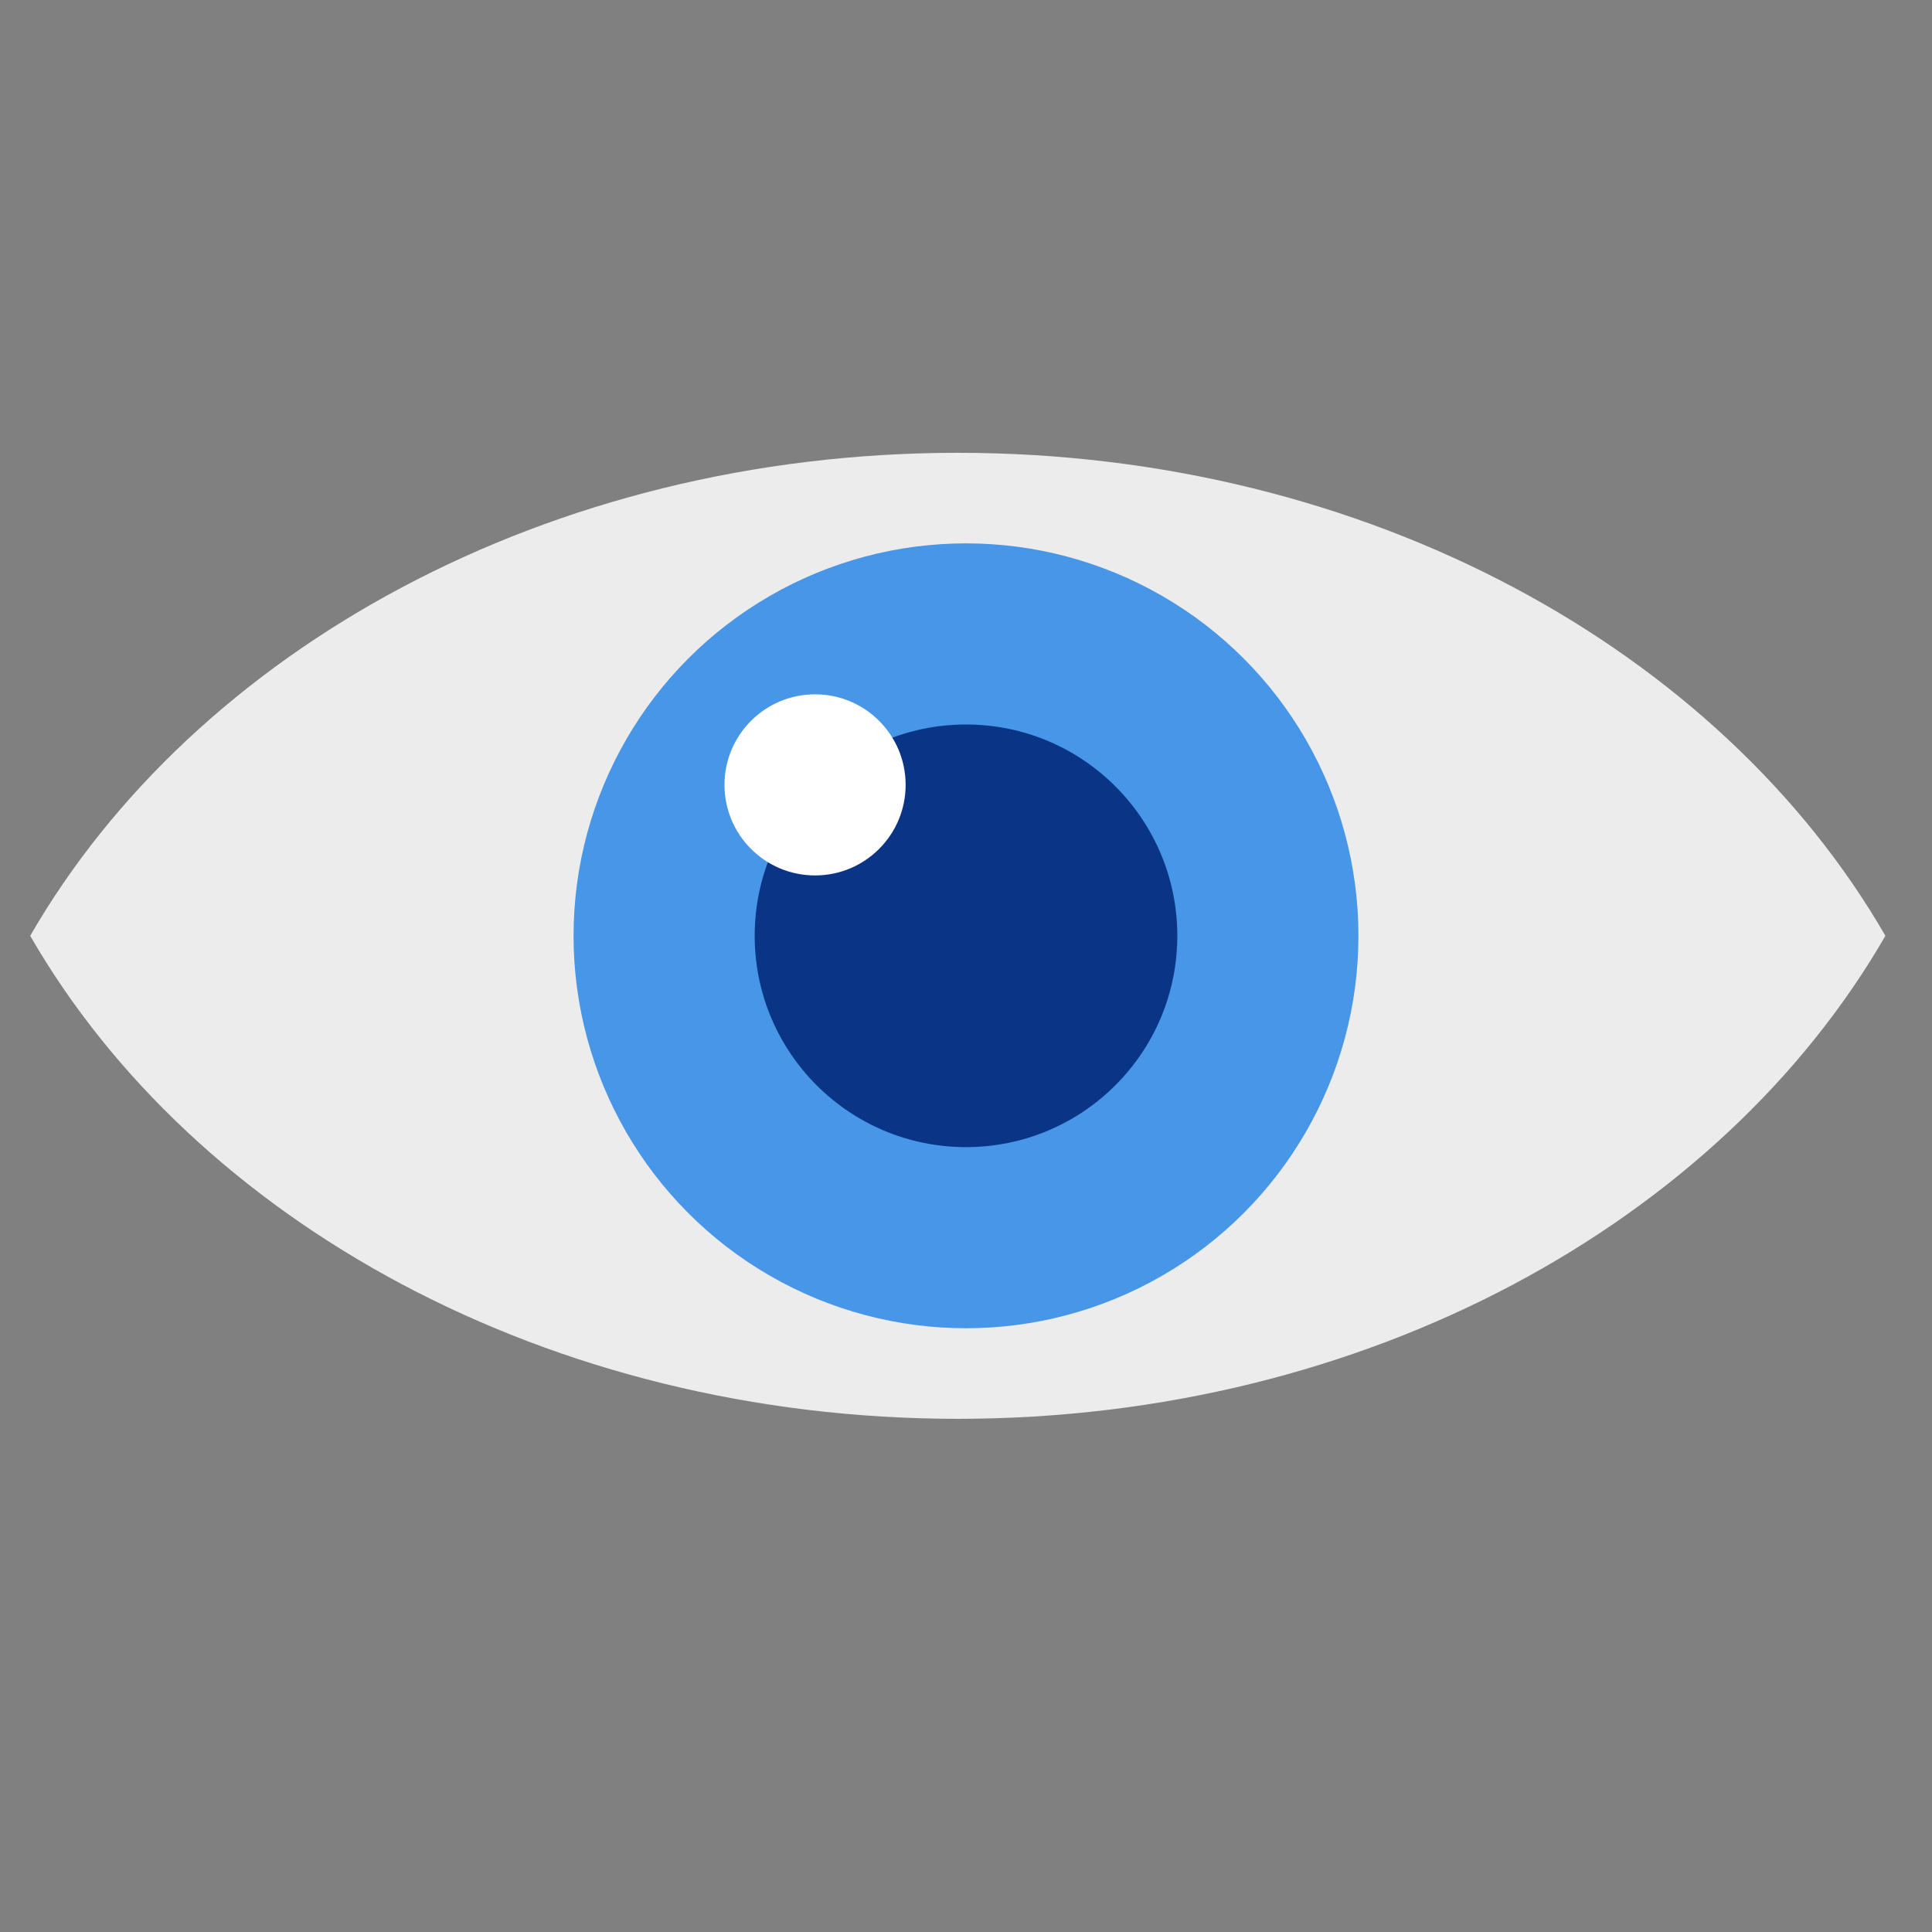 <svg xmlns="http://www.w3.org/2000/svg" width="64" height="64" viewBox="0 0 64 64">
  <rect x="0" y="0" width="64" height="64" fill="#808080" stroke="none"/>
  <g fill="none" fill-rule="evenodd">
    <path fill="#ECECEC" d="M31.728,0.272 C41.188,5.729 47.728,17.437 47.728,31 C47.728,44.563 41.188,56.271 31.728,61.728 C22.268,56.271 15.728,44.563 15.728,31 C15.728,17.437 22.268,5.729 31.728,0.272 L31.728,0.272 Z" transform="rotate(90 31.728 31)"/>
    <circle cx="32" cy="31" r="13" fill="#4796E7"/>
    <circle cx="32" cy="31" r="7" fill="#0A3586"/>
    <circle cx="27" cy="26" r="3" fill="#FFF"/>
  </g>
</svg>

